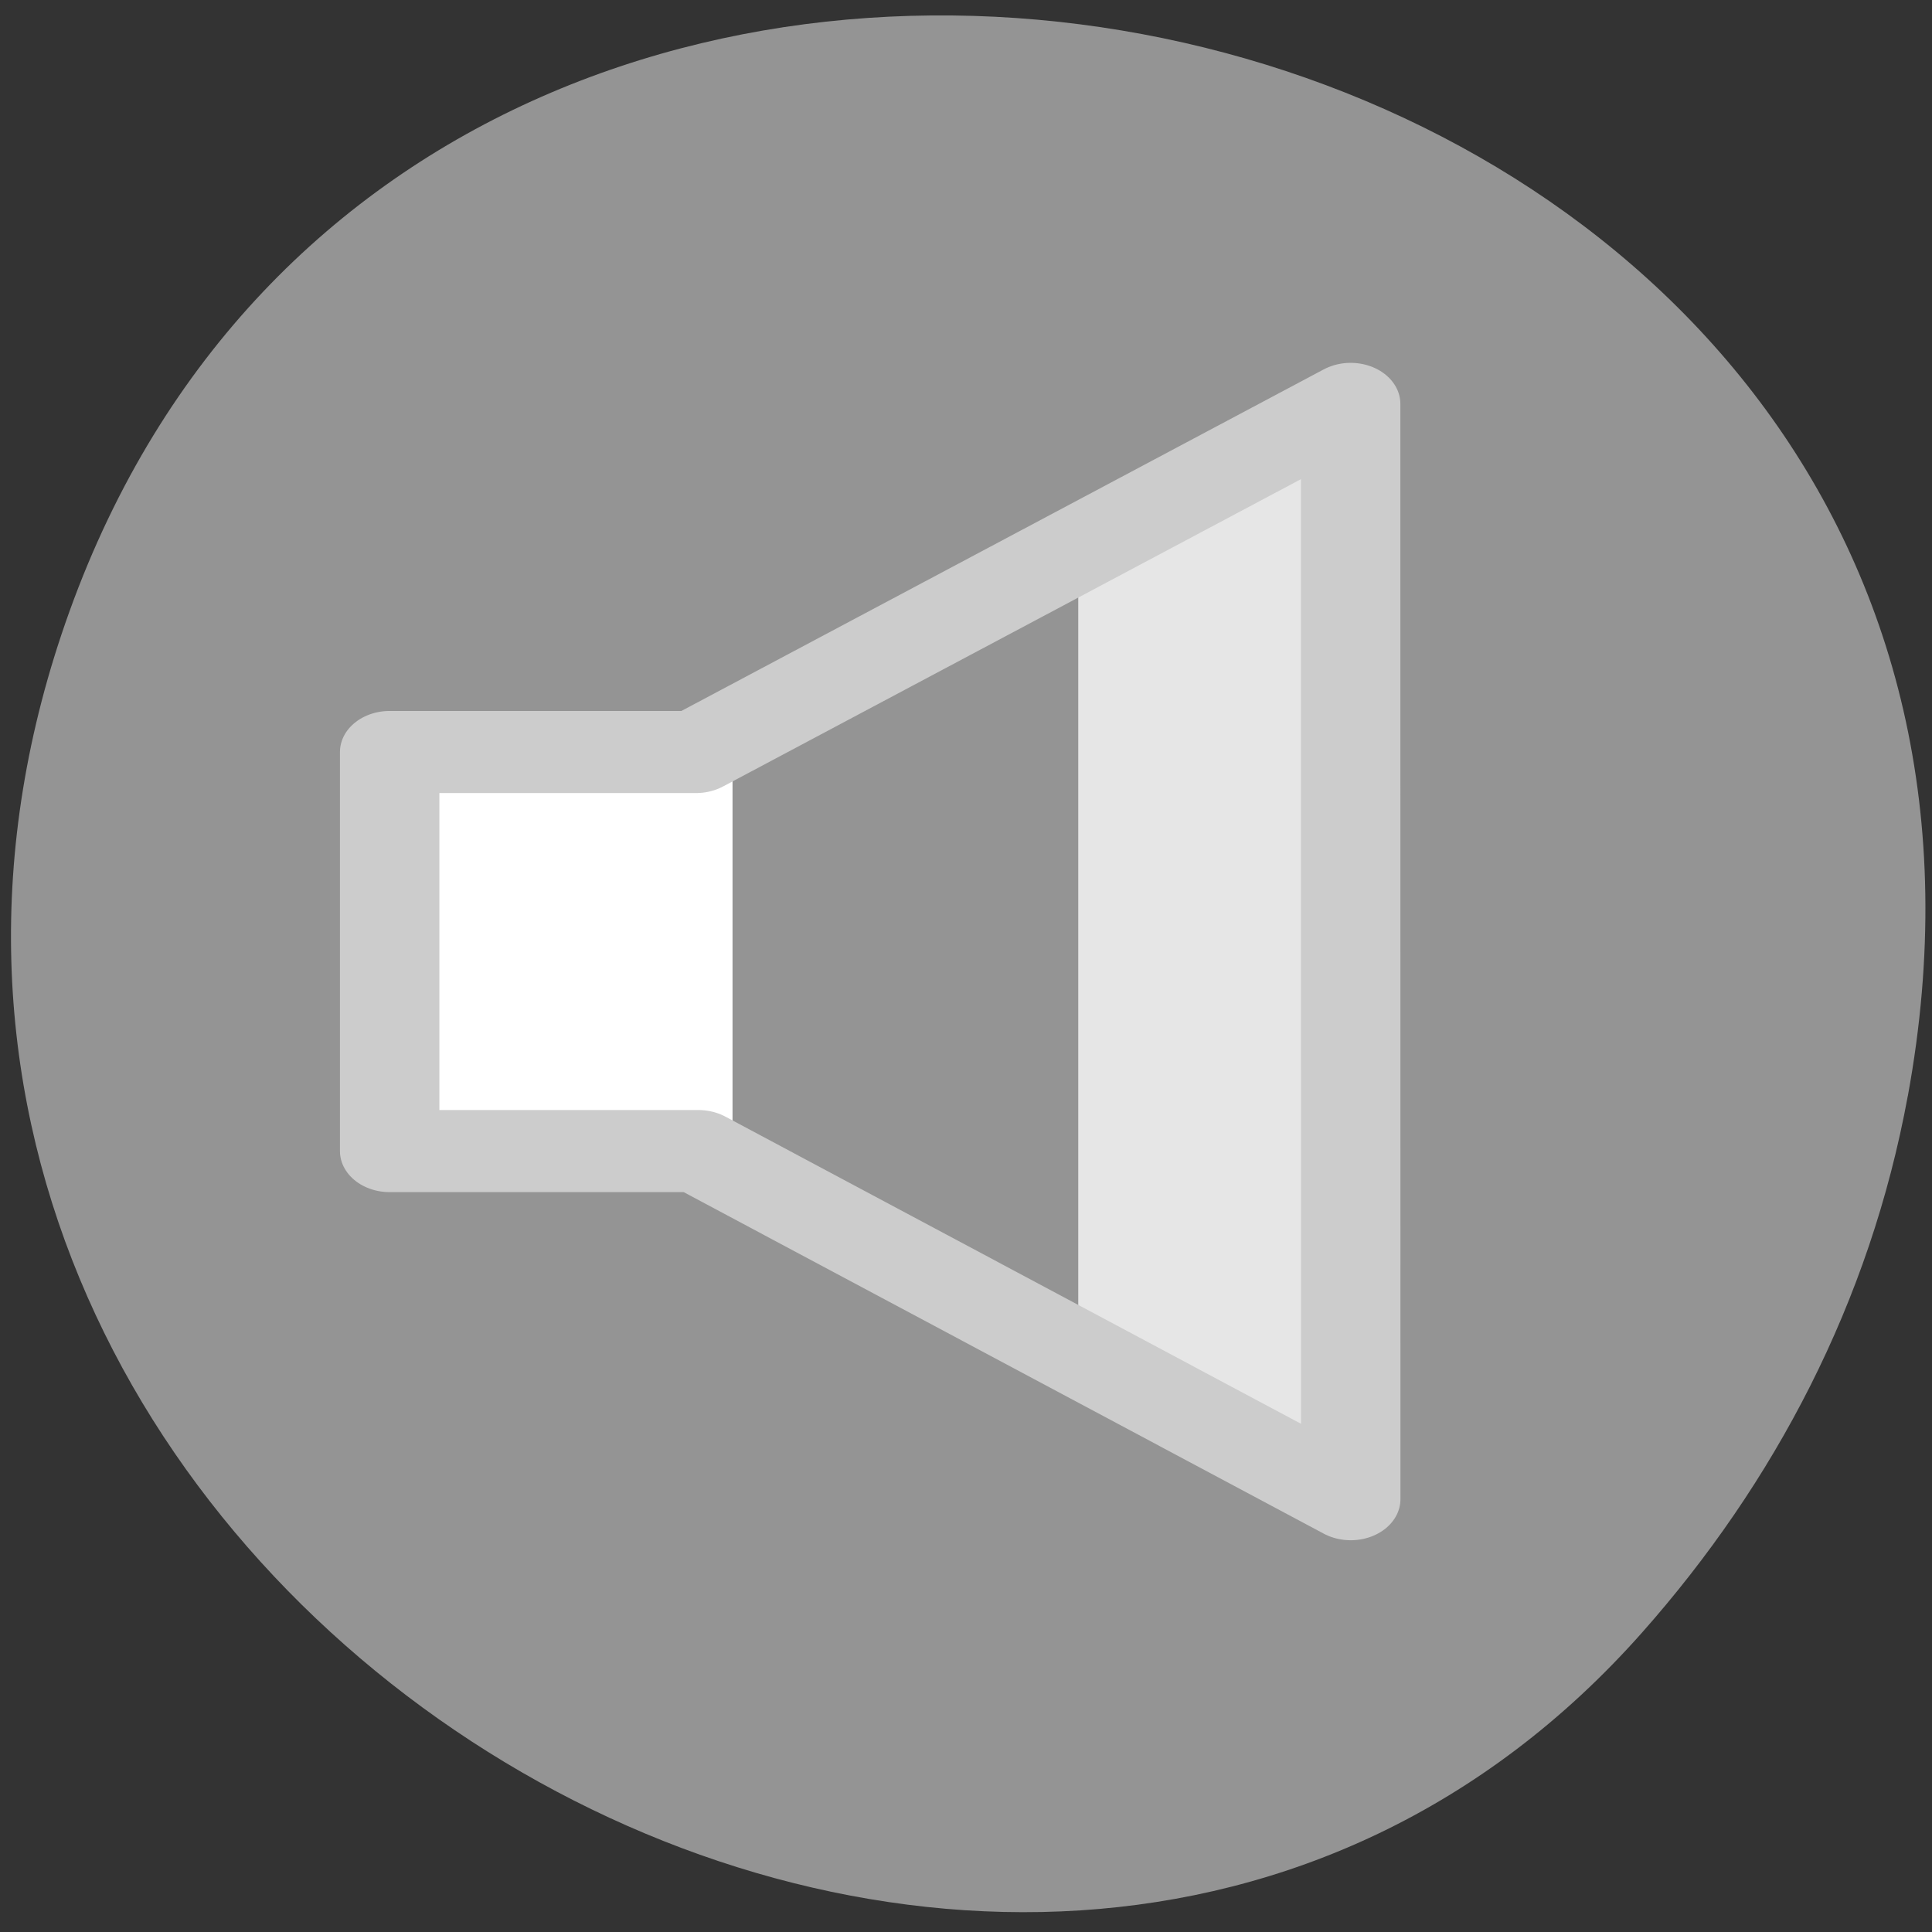 <?xml version="1.0" encoding="UTF-8" standalone="no"?>
<svg
   xmlns:dc="http://purl.org/dc/elements/1.1/"
   xmlns:cc="http://creativecommons.org/ns#"
   xmlns:rdf="http://www.w3.org/1999/02/22-rdf-syntax-ns#"
   xmlns:svg="http://www.w3.org/2000/svg"
   xmlns="http://www.w3.org/2000/svg"
   xmlns:sodipodi="http://sodipodi.sourceforge.net/DTD/sodipodi-0.dtd"
   xmlns:inkscape="http://www.inkscape.org/namespaces/inkscape"
   sodipodi:docname="speaker-066.svg"
   height="100%"
   width="100%"
   inkscape:version="0.48.4 r9939"
   version="1.1"
   id="svg2"
   viewBox="0 0 256 256">
  <rect x="0" y="0" width="256" height="256" fill="#333333" stroke="none"/>
  <sodipodi:namedview
     pagecolor="#ffffff"
     bordercolor="#666666"
     borderopacity="1"
     objecttolerance="10"
     gridtolerance="10"
     guidetolerance="10"
     inkscape:pageopacity="0"
     inkscape:pageshadow="2"
     inkscape:window-width="659"
     inkscape:window-height="496"
     id="namedview14"
     showgrid="false"
     inkscape:zoom="0.98603159"
     inkscape:cx="124.0328"
     inkscape:cy="128"
     inkscape:window-x="49"
     inkscape:window-y="24"
     inkscape:window-maximized="0"
     inkscape:current-layer="g4276" />
  <defs
     id="defs16" />
  <g
     transform="translate(1.176,-1.168)"
     id="g3574">
    <g
       transform="translate(-16.328,23.326)"
       style="fill:#787878"
       id="g3559">
      <path
         inkscape:connector-curvature="0"
         d="M 267.948,123.076 C 295.347,-26.076 73.258,-76.824 24.367,58.828 -21.689,186.636 148.793,288.967 232.751,194.147 c 17.516,-19.783 30.167,-43.703 35.193,-71.081 z"
         style="color:#000000;fill:#949494"
         id="path3561" />
      <g
         style="stroke:#949494;display:block"
         transform="matrix(3.764,0,0,3.108,32.464,18.379)"
         display="block"
         id="speaker-000">
        <g
           transform="matrix(0.409,0,0,1.879,17.638,-44.11)"
           style="stroke:#949494;display:inline"
           display="inline"
           id="g4274">
          <g
             transform="matrix(1.113,0,0,1.065,-7.799,-4.363)"
             style="fill:#e6e6e6;stroke:#949494"
             id="g4276">
            <path
               sodipodi:nodetypes="ccccscscc"
               inkscape:connector-curvature="0"
               id="path4321"
               d="m 51.855,49.876 -10.313,-2.237 0,-7.787 0,-7.787 15.043,-2.935 c 4.948,-0.965 5.287,0.974 2.052,-0.566 2.266,1.691 1.916,0.288 1.872,11.46 l 0.508,11.522 z"
               style="fill:#e6e6e6;fill-opacity:1;stroke:#949494;stroke-width:0;stroke-miterlimit:4;stroke-opacity:1;stroke-dasharray:none" />
          </g>
        </g>
        <rect
           style="fill:#ffffff;stroke:#949494;stroke-width:1;display:inline"
           display="inline"
           height="17.014"
           width="12.256"
           x="9.432"
           y="19.369"
           id="rect4280" />
        <g
           transform="translate(1.889,0.35)"
           style="stroke:#cccccc;display:inline"
           display="inline"
           id="g4282">
          <g
             style="stroke:#cccccc"
             id="g4284">
            <polygon
               style="fill:none;stroke:#cccccc;stroke-width:3.5;stroke-linecap:round;stroke-linejoin:round"
               points="7.229,18.668 7.229,35.682 18.096,35.682 41.062,50.523 41.059,3.827 18.014,18.668 "
               id="polygon4286" />
          </g>
        </g>
      </g>
    </g>
  </g>
</svg>
